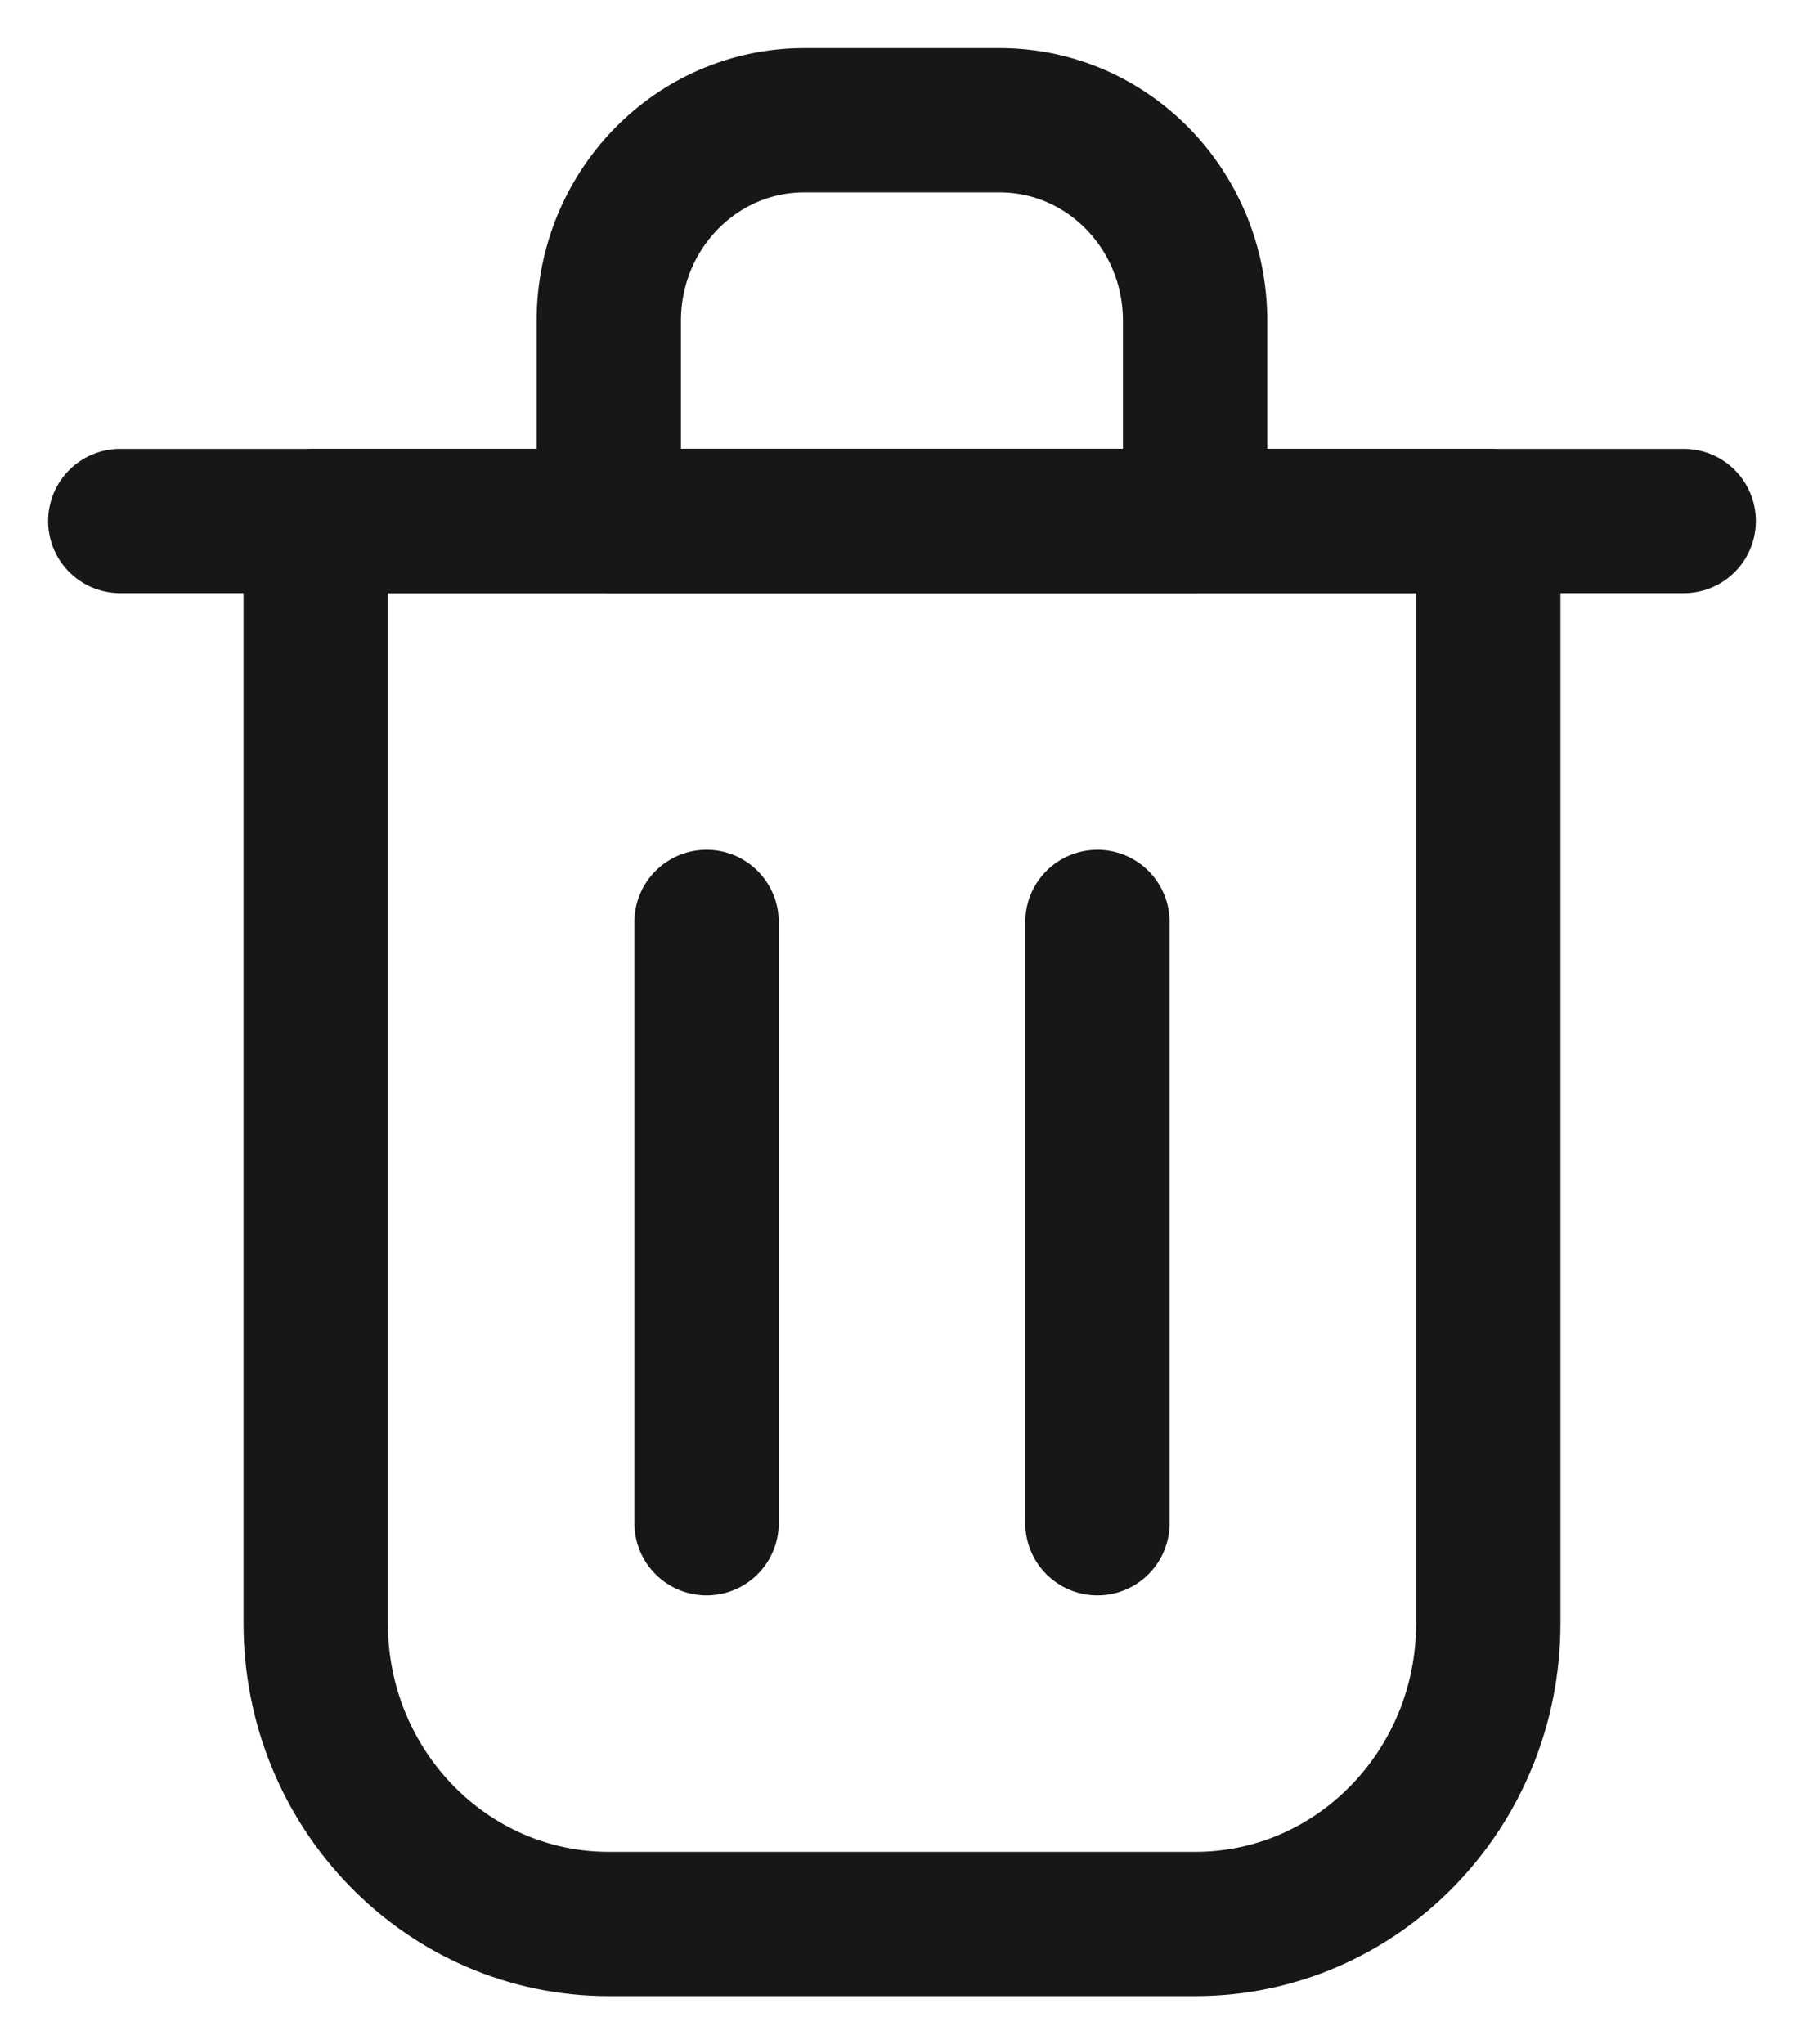 <svg width="15" height="17" viewBox="0 0 15 17" fill="none" xmlns="http://www.w3.org/2000/svg">
<path d="M5.875 7.667V12.667" stroke="#171719" stroke-width="1.2" stroke-linecap="round" stroke-linejoin="round"/>
<path d="M9.125 7.667V12.667" stroke="#171719" stroke-width="1.2" stroke-linecap="round" stroke-linejoin="round"/>
<path d="M1 4.333H14" stroke="#171719" stroke-width="1.2" stroke-linecap="round" stroke-linejoin="round"/>
<path d="M2.625 4.333H7.5H12.375V13.5C12.375 14.881 11.284 16 9.938 16H5.062C3.716 16 2.625 14.881 2.625 13.5V4.333Z" stroke="#171719" stroke-width="1.2" stroke-linecap="round" stroke-linejoin="round"/>
<path d="M5.062 2.667C5.062 1.746 5.79 1 6.687 1H8.312C9.21 1 9.937 1.746 9.937 2.667V4.333H5.062V2.667Z" stroke="#171719" stroke-width="1.2" stroke-linecap="round" stroke-linejoin="round"/>
</svg>
